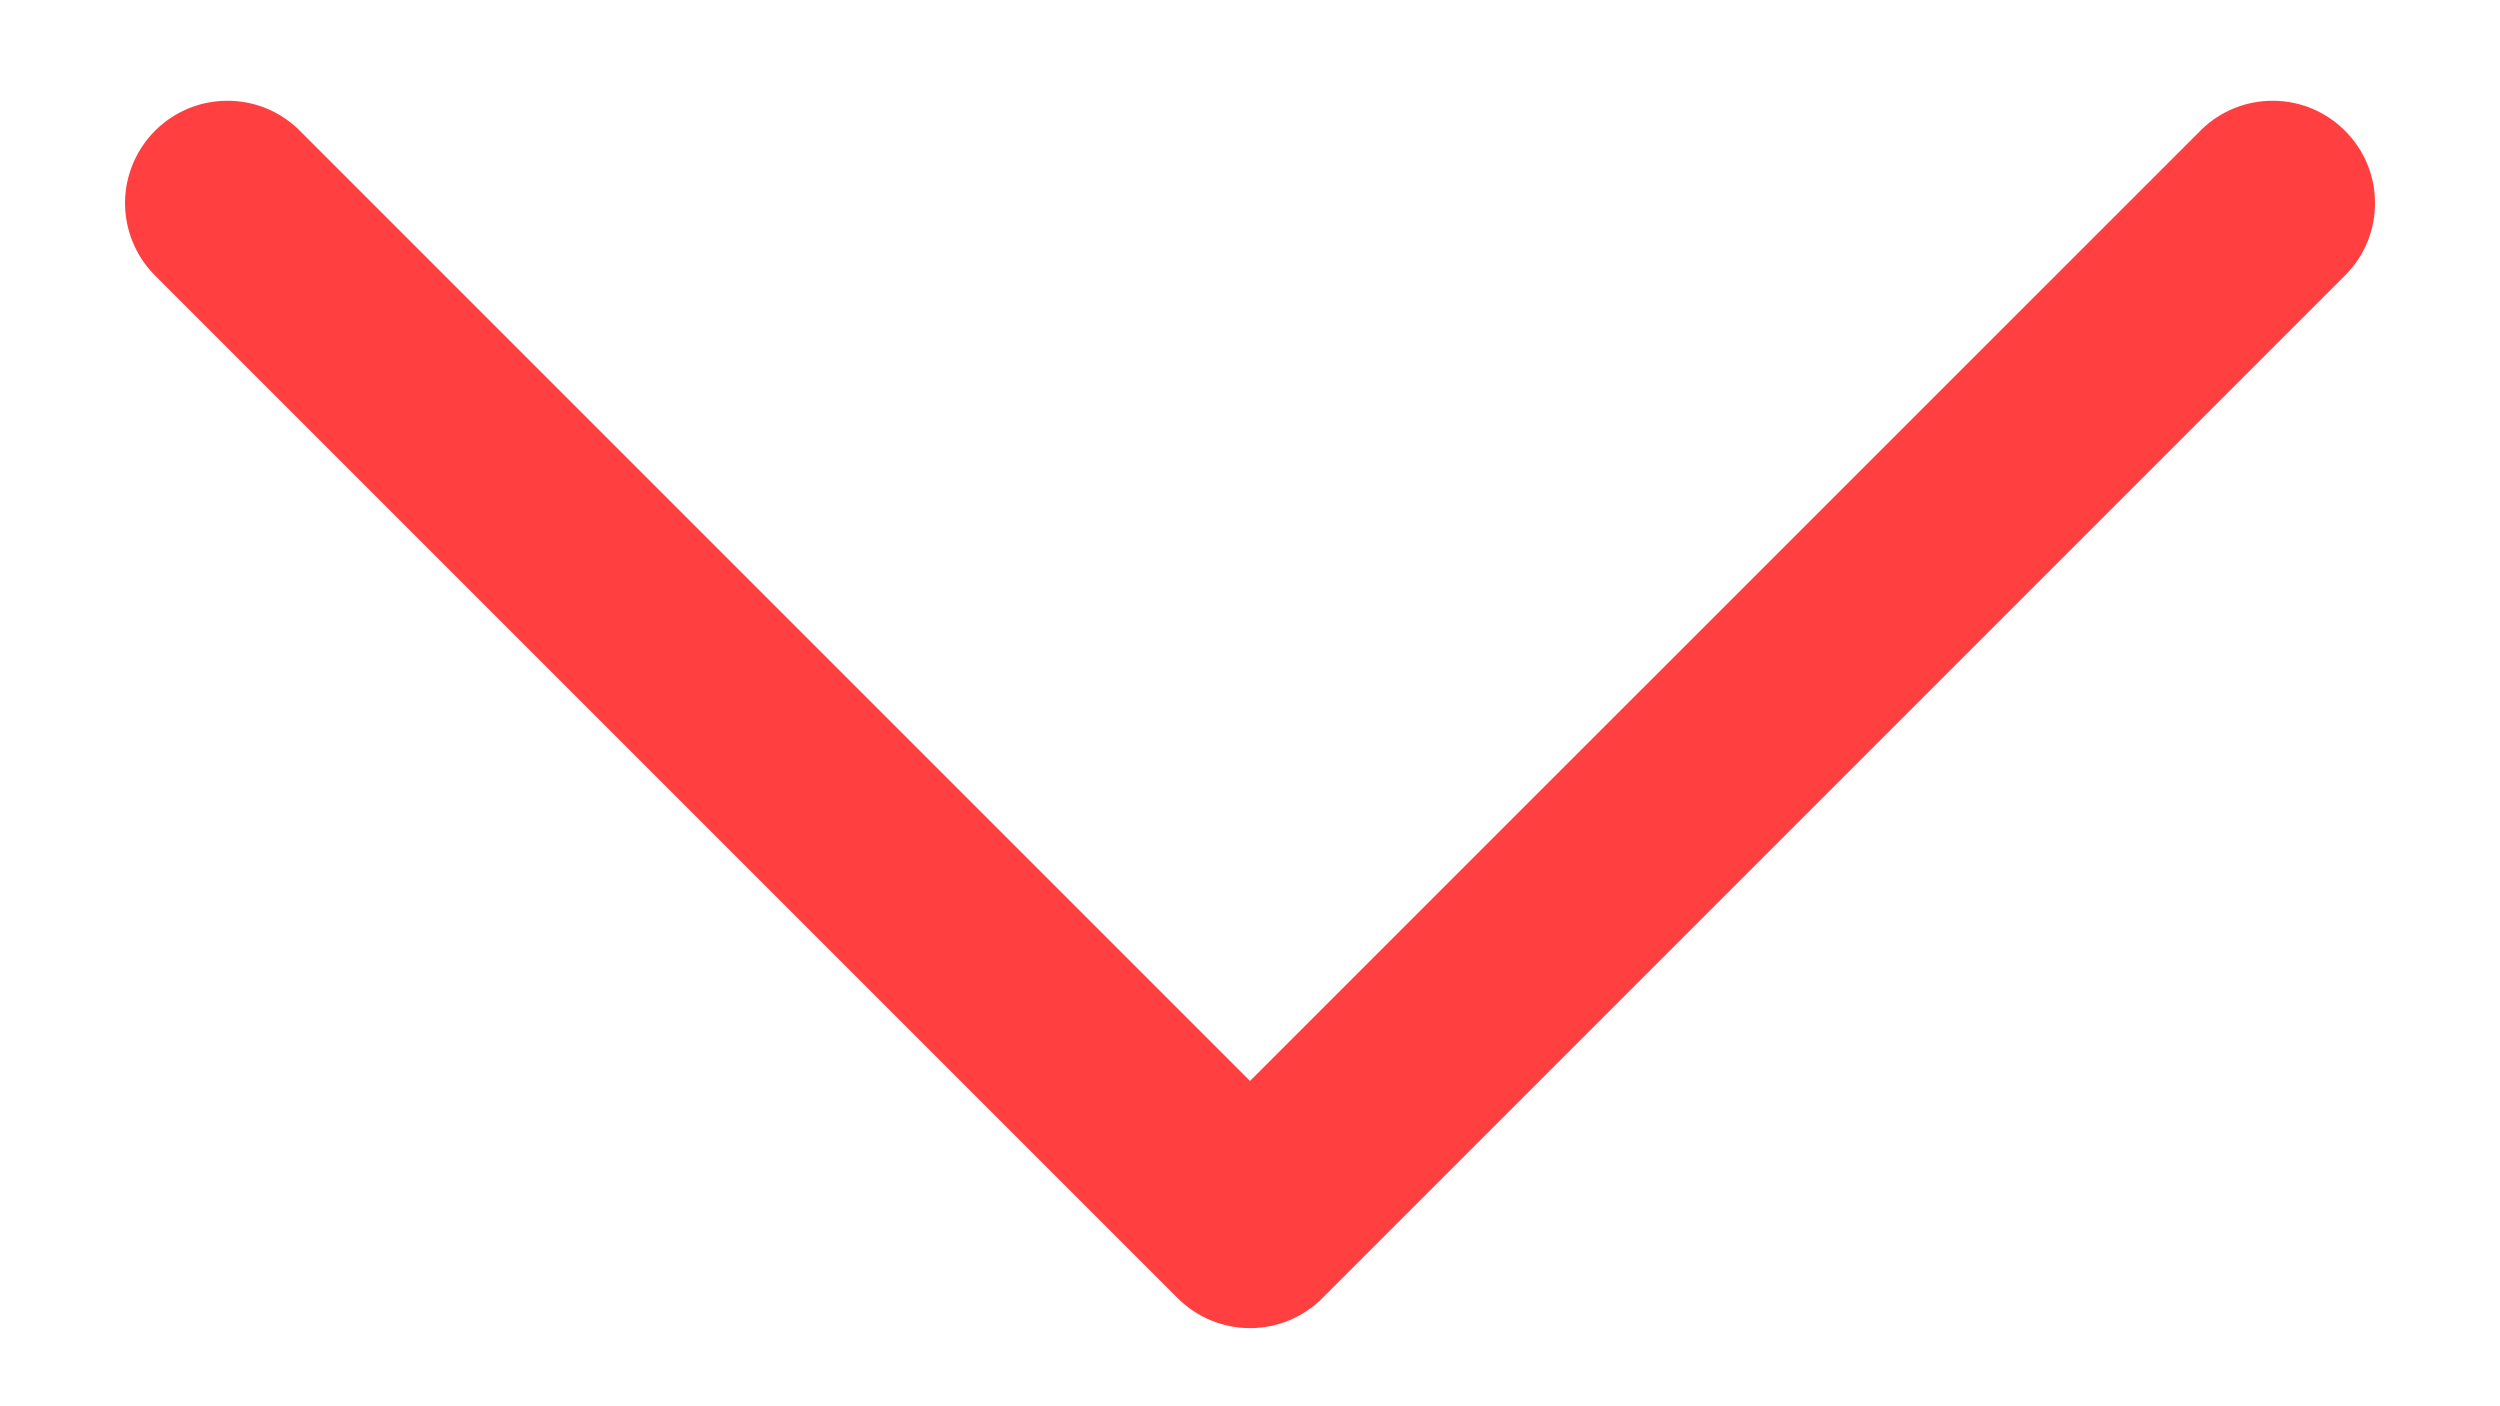 <svg width="16" height="9" viewBox="0 0 16 9" fill="none" xmlns="http://www.w3.org/2000/svg">
<path d="M1.911 0.829L8 6.918L14.09 0.829C14.213 0.709 14.379 0.643 14.551 0.645C14.722 0.646 14.887 0.715 15.008 0.837C15.13 0.958 15.199 1.123 15.2 1.294C15.202 1.466 15.136 1.632 15.016 1.755L8.463 8.308C8.341 8.431 8.174 8.5 8 8.5C7.826 8.5 7.66 8.431 7.537 8.308L0.984 1.755C0.865 1.632 0.799 1.466 0.8 1.294C0.802 1.123 0.871 0.958 0.992 0.837C1.114 0.715 1.278 0.646 1.45 0.645C1.622 0.643 1.787 0.709 1.911 0.829Z" fill="#FF3F40"/>
</svg>
